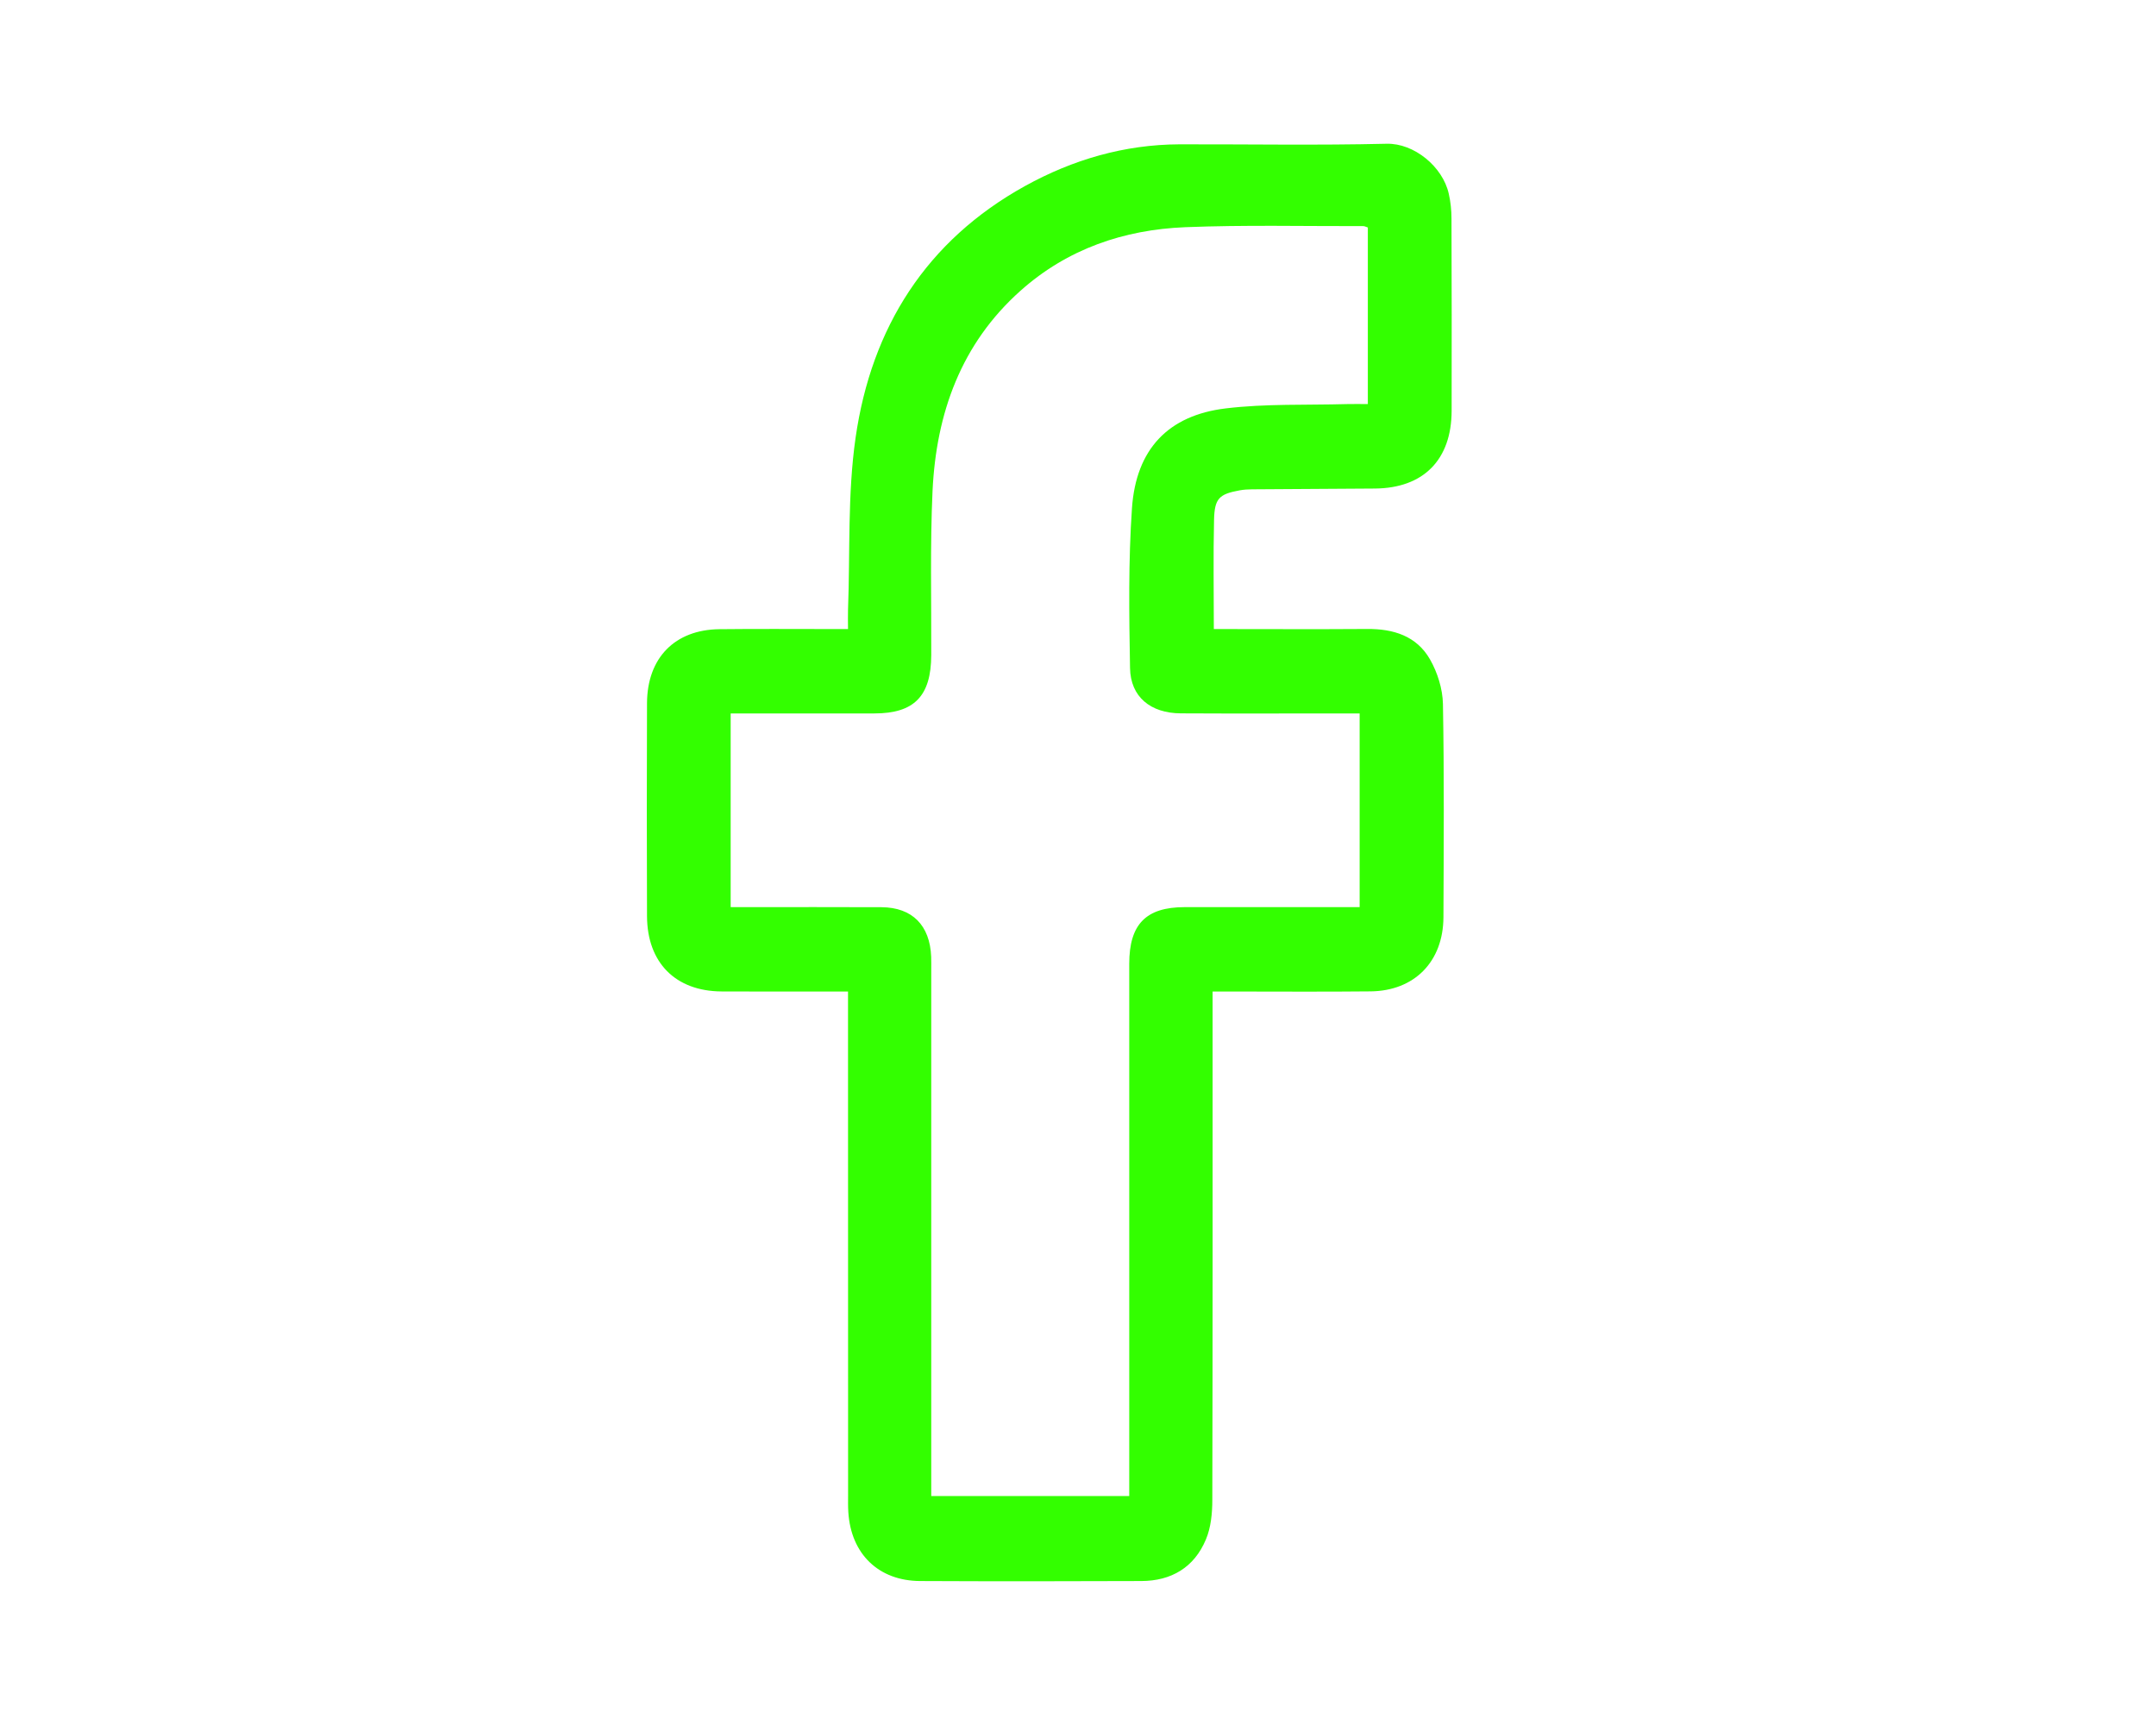 <svg width="30" height="24" viewBox="0 0 30 24" fill="none" xmlns="http://www.w3.org/2000/svg">
<g clip-path="url(#clip0_1483_2895)">
<path d="M17.251 6.822C17.307 6.812 17.365 6.808 17.423 6.808C17.993 6.803 18.563 6.802 19.134 6.797C19.808 6.791 20.197 6.396 20.199 5.717C20.2 4.825 20.201 3.934 20.197 3.043C20.197 2.927 20.185 2.808 20.159 2.695C20.075 2.319 19.677 1.991 19.295 2C18.335 2.023 17.373 2.006 16.411 2.008C15.646 2.011 14.929 2.22 14.263 2.588C12.893 3.346 12.126 4.553 11.905 6.091C11.792 6.877 11.83 7.685 11.8 8.483C11.797 8.566 11.8 8.649 11.8 8.752H11.568C11.049 8.752 10.529 8.748 10.01 8.754C9.391 8.761 9.006 9.152 9.003 9.782C8.999 10.771 8.999 11.76 9.003 12.748C9.006 13.394 9.4 13.79 10.039 13.794C10.551 13.797 11.064 13.795 11.577 13.795H11.8V14.069C11.8 16.313 11.8 18.558 11.801 20.802C11.801 20.881 11.799 20.959 11.804 21.037C11.84 21.62 12.225 21.995 12.805 21.997C13.83 22.002 14.855 22.001 15.881 21.997C16.297 21.996 16.617 21.809 16.78 21.418C16.85 21.252 16.869 21.053 16.869 20.868C16.875 18.597 16.873 16.327 16.873 14.056V13.795H17.109C17.763 13.795 18.416 13.8 19.07 13.793C19.681 13.787 20.082 13.38 20.085 12.761C20.089 11.772 20.096 10.783 20.078 9.794C20.074 9.585 20.002 9.356 19.898 9.174C19.711 8.847 19.387 8.748 19.025 8.751C18.32 8.756 17.616 8.752 16.89 8.752C16.89 8.229 16.881 7.731 16.893 7.232C16.9 6.933 16.965 6.874 17.251 6.822H17.251ZM15.724 9.293C15.73 9.696 16.01 9.923 16.431 9.925C17.188 9.929 17.944 9.926 18.701 9.926H18.919V12.621H18.713C17.97 12.621 17.226 12.621 16.482 12.621C15.946 12.622 15.713 12.859 15.713 13.41C15.713 15.792 15.713 18.173 15.713 20.554V20.814H12.958V13.487C12.958 13.429 12.959 13.37 12.957 13.312C12.94 12.874 12.694 12.625 12.266 12.622C11.644 12.619 11.022 12.621 10.401 12.621H10.167V9.926H10.61C11.129 9.926 11.648 9.927 12.167 9.926C12.722 9.926 12.956 9.684 12.958 9.114C12.961 8.353 12.941 7.591 12.976 6.831C13.027 5.748 13.374 4.781 14.201 4.044C14.854 3.462 15.639 3.196 16.491 3.161C17.317 3.128 18.144 3.148 18.971 3.146C18.989 3.146 19.006 3.157 19.033 3.165V5.622C18.932 5.622 18.837 5.619 18.743 5.622C18.18 5.638 17.613 5.615 17.056 5.682C16.255 5.778 15.808 6.25 15.751 7.069C15.7 7.808 15.711 8.551 15.724 9.293V9.293Z" fill="#33FF00"/>
</g>
<defs>
<clipPath id="clip0_1483_2895">
<rect width="11.2" height="20" fill="white" transform="translate(9 2)"/>
</clipPath>
</defs>
</svg>
